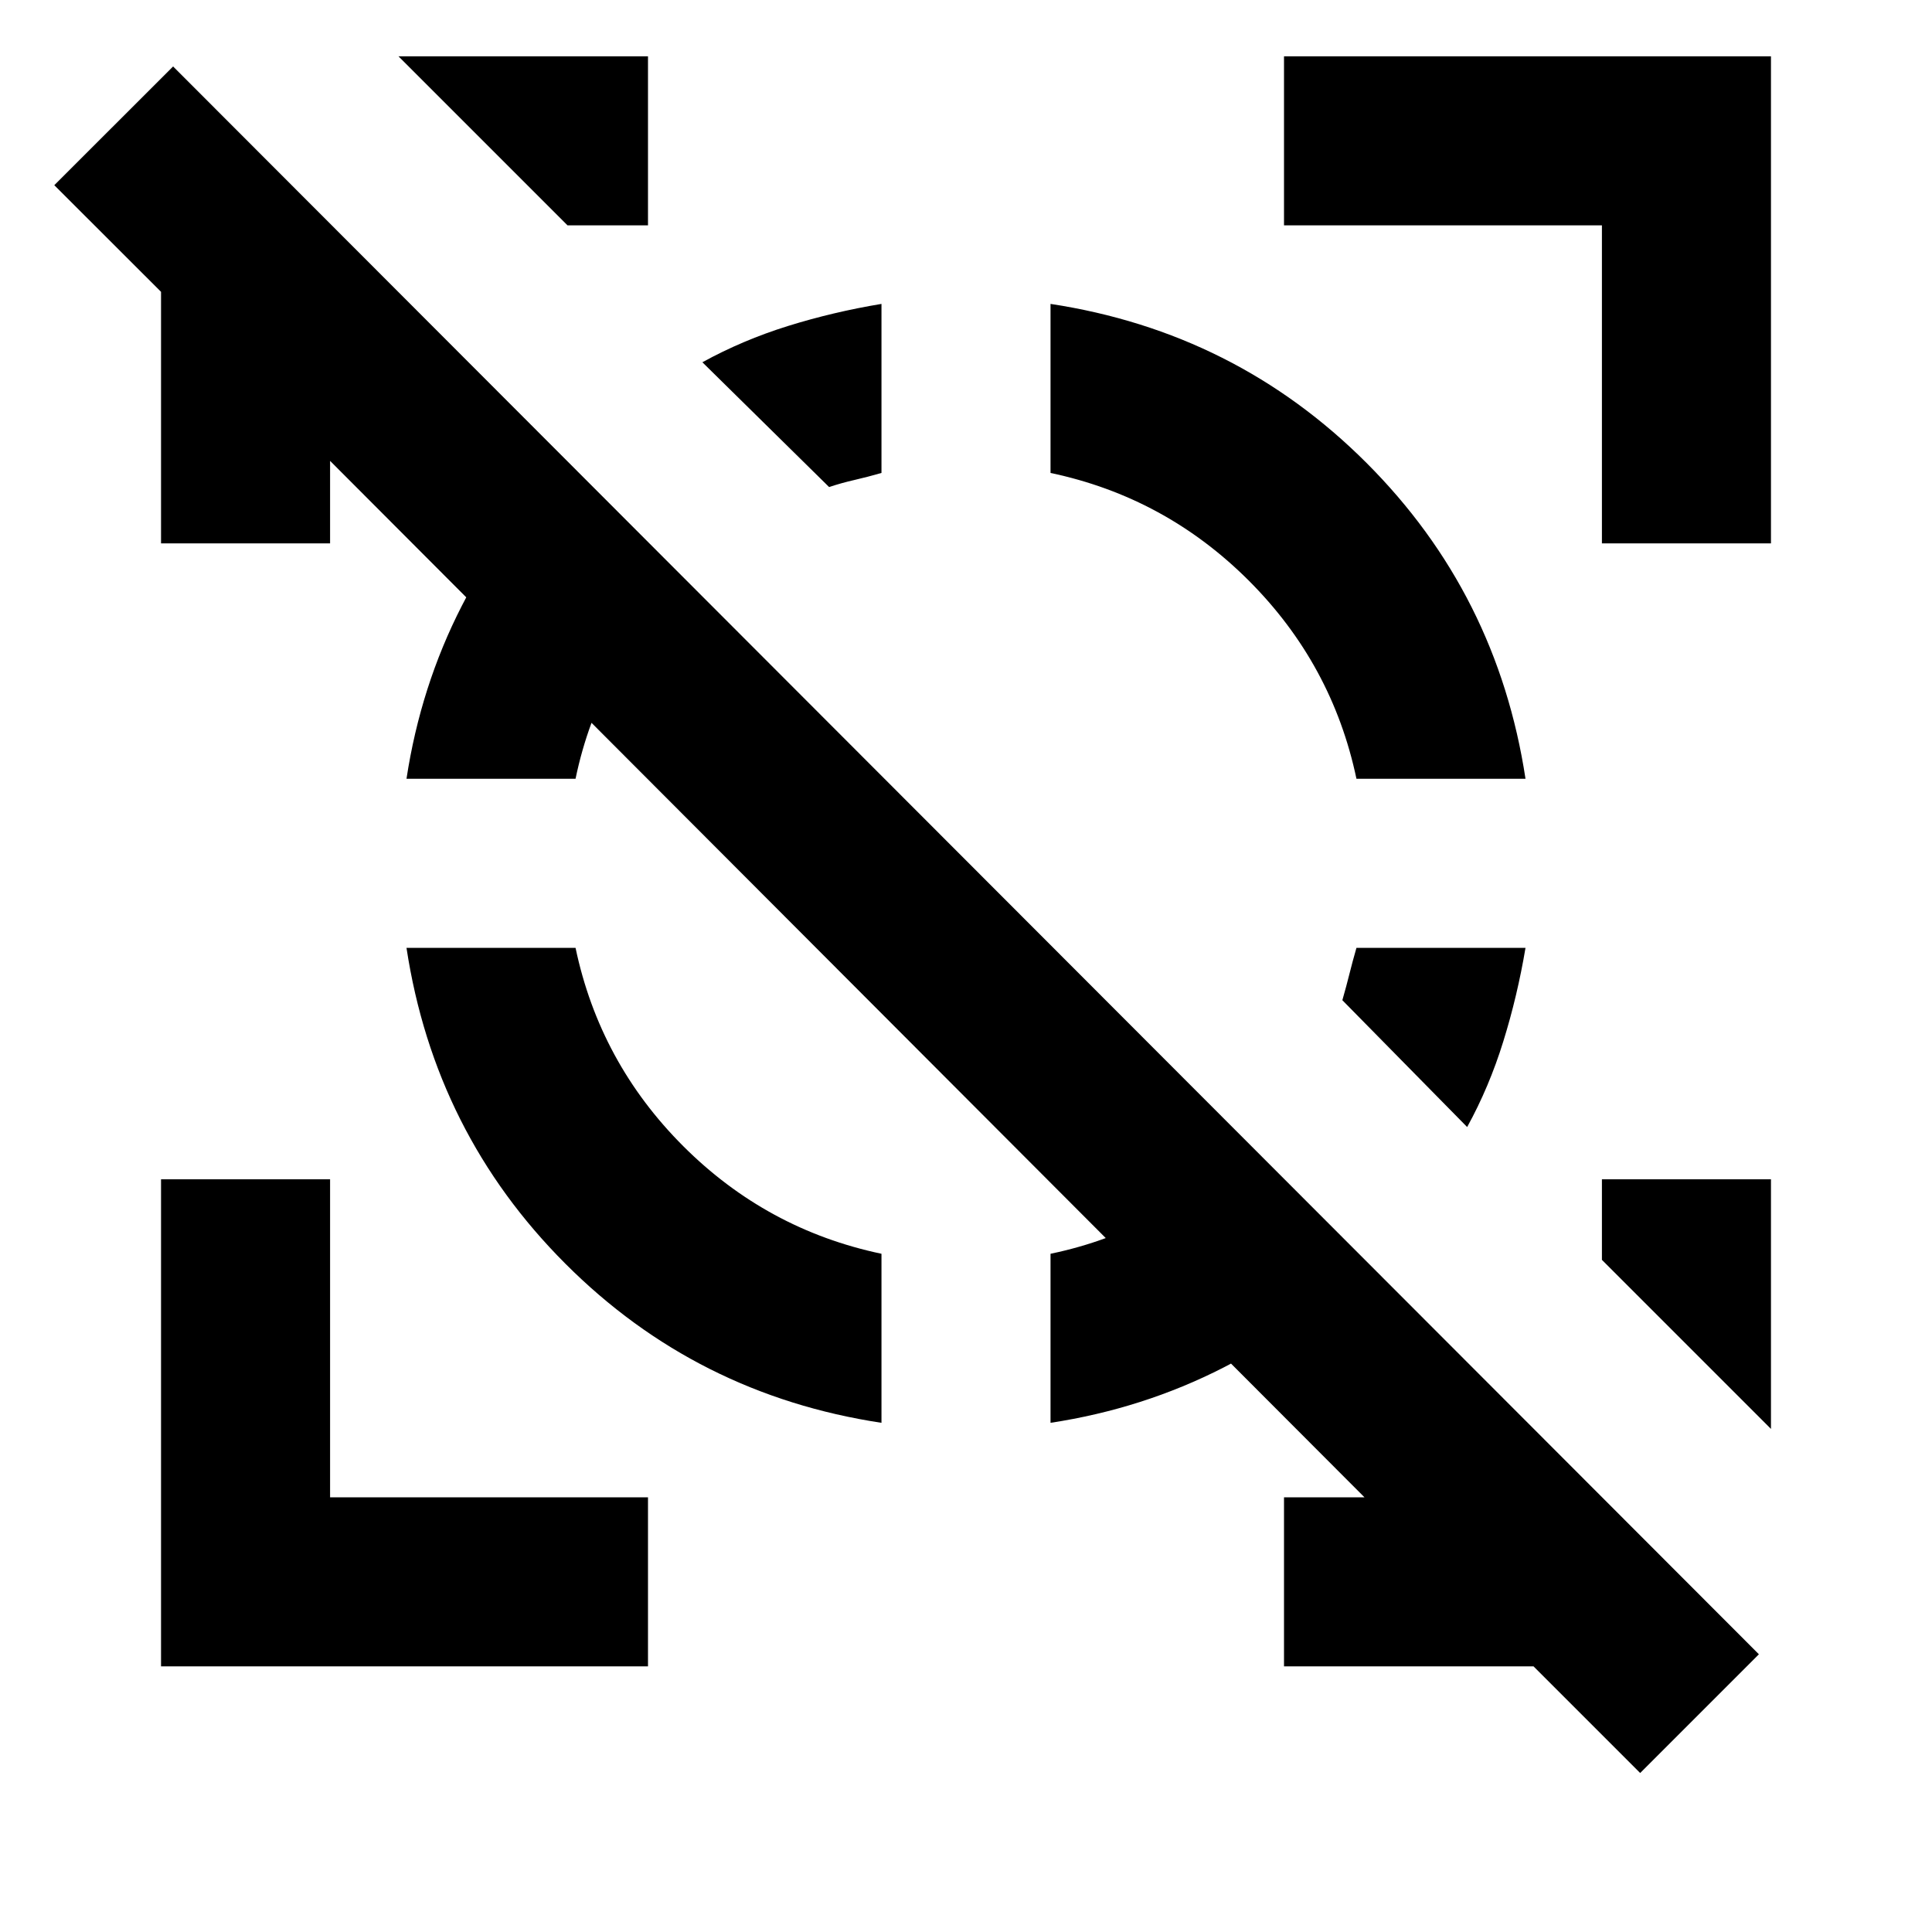 <svg xmlns="http://www.w3.org/2000/svg" height="20" width="20"><path d="M9.125 3.146v1.75q-.146.042-.281.073-.136.031-.261.073L7.271 3.75q.417-.229.885-.375.469-.146.969-.229Zm6.667 6.666q-.084.5-.23.969-.145.469-.374.886l-1.292-1.313q.042-.146.073-.271.031-.125.073-.271ZM1.667 17.25v-5.042h1.75V15.5h3.291v1.75ZM16.583 5.625V2.333h-3.291V.583h5.041v5.042ZM5.875 2.333 4.125.583h2.583v1.75Zm12.458 12.459-1.75-1.75v-.834h1.75ZM4.208 9.812h1.75q.25 1.188 1.115 2.053.865.864 2.052 1.114v1.75q-1.917-.291-3.271-1.646Q4.5 11.729 4.208 9.812Zm1.646-5.02L7.083 6q-.416.417-.708.938-.292.52-.417 1.124h-1.75q.146-.958.573-1.791.427-.833 1.073-1.479Zm7.084 7.062 1.208 1.229q-.646.646-1.479 1.073-.834.427-1.792.573v-1.75q.604-.125 1.125-.417.521-.291.938-.708Zm-2.063-8.708q1.917.292 3.271 1.646 1.354 1.354 1.646 3.27h-1.75q-.25-1.187-1.115-2.052-.865-.864-2.052-1.114Zm5 14.104h-2.583V15.5h.833L3.417 4.771v.854h-1.75V3.021L.562 1.917 1.792.688l16.416 16.437-1.229 1.229Z"/></svg>